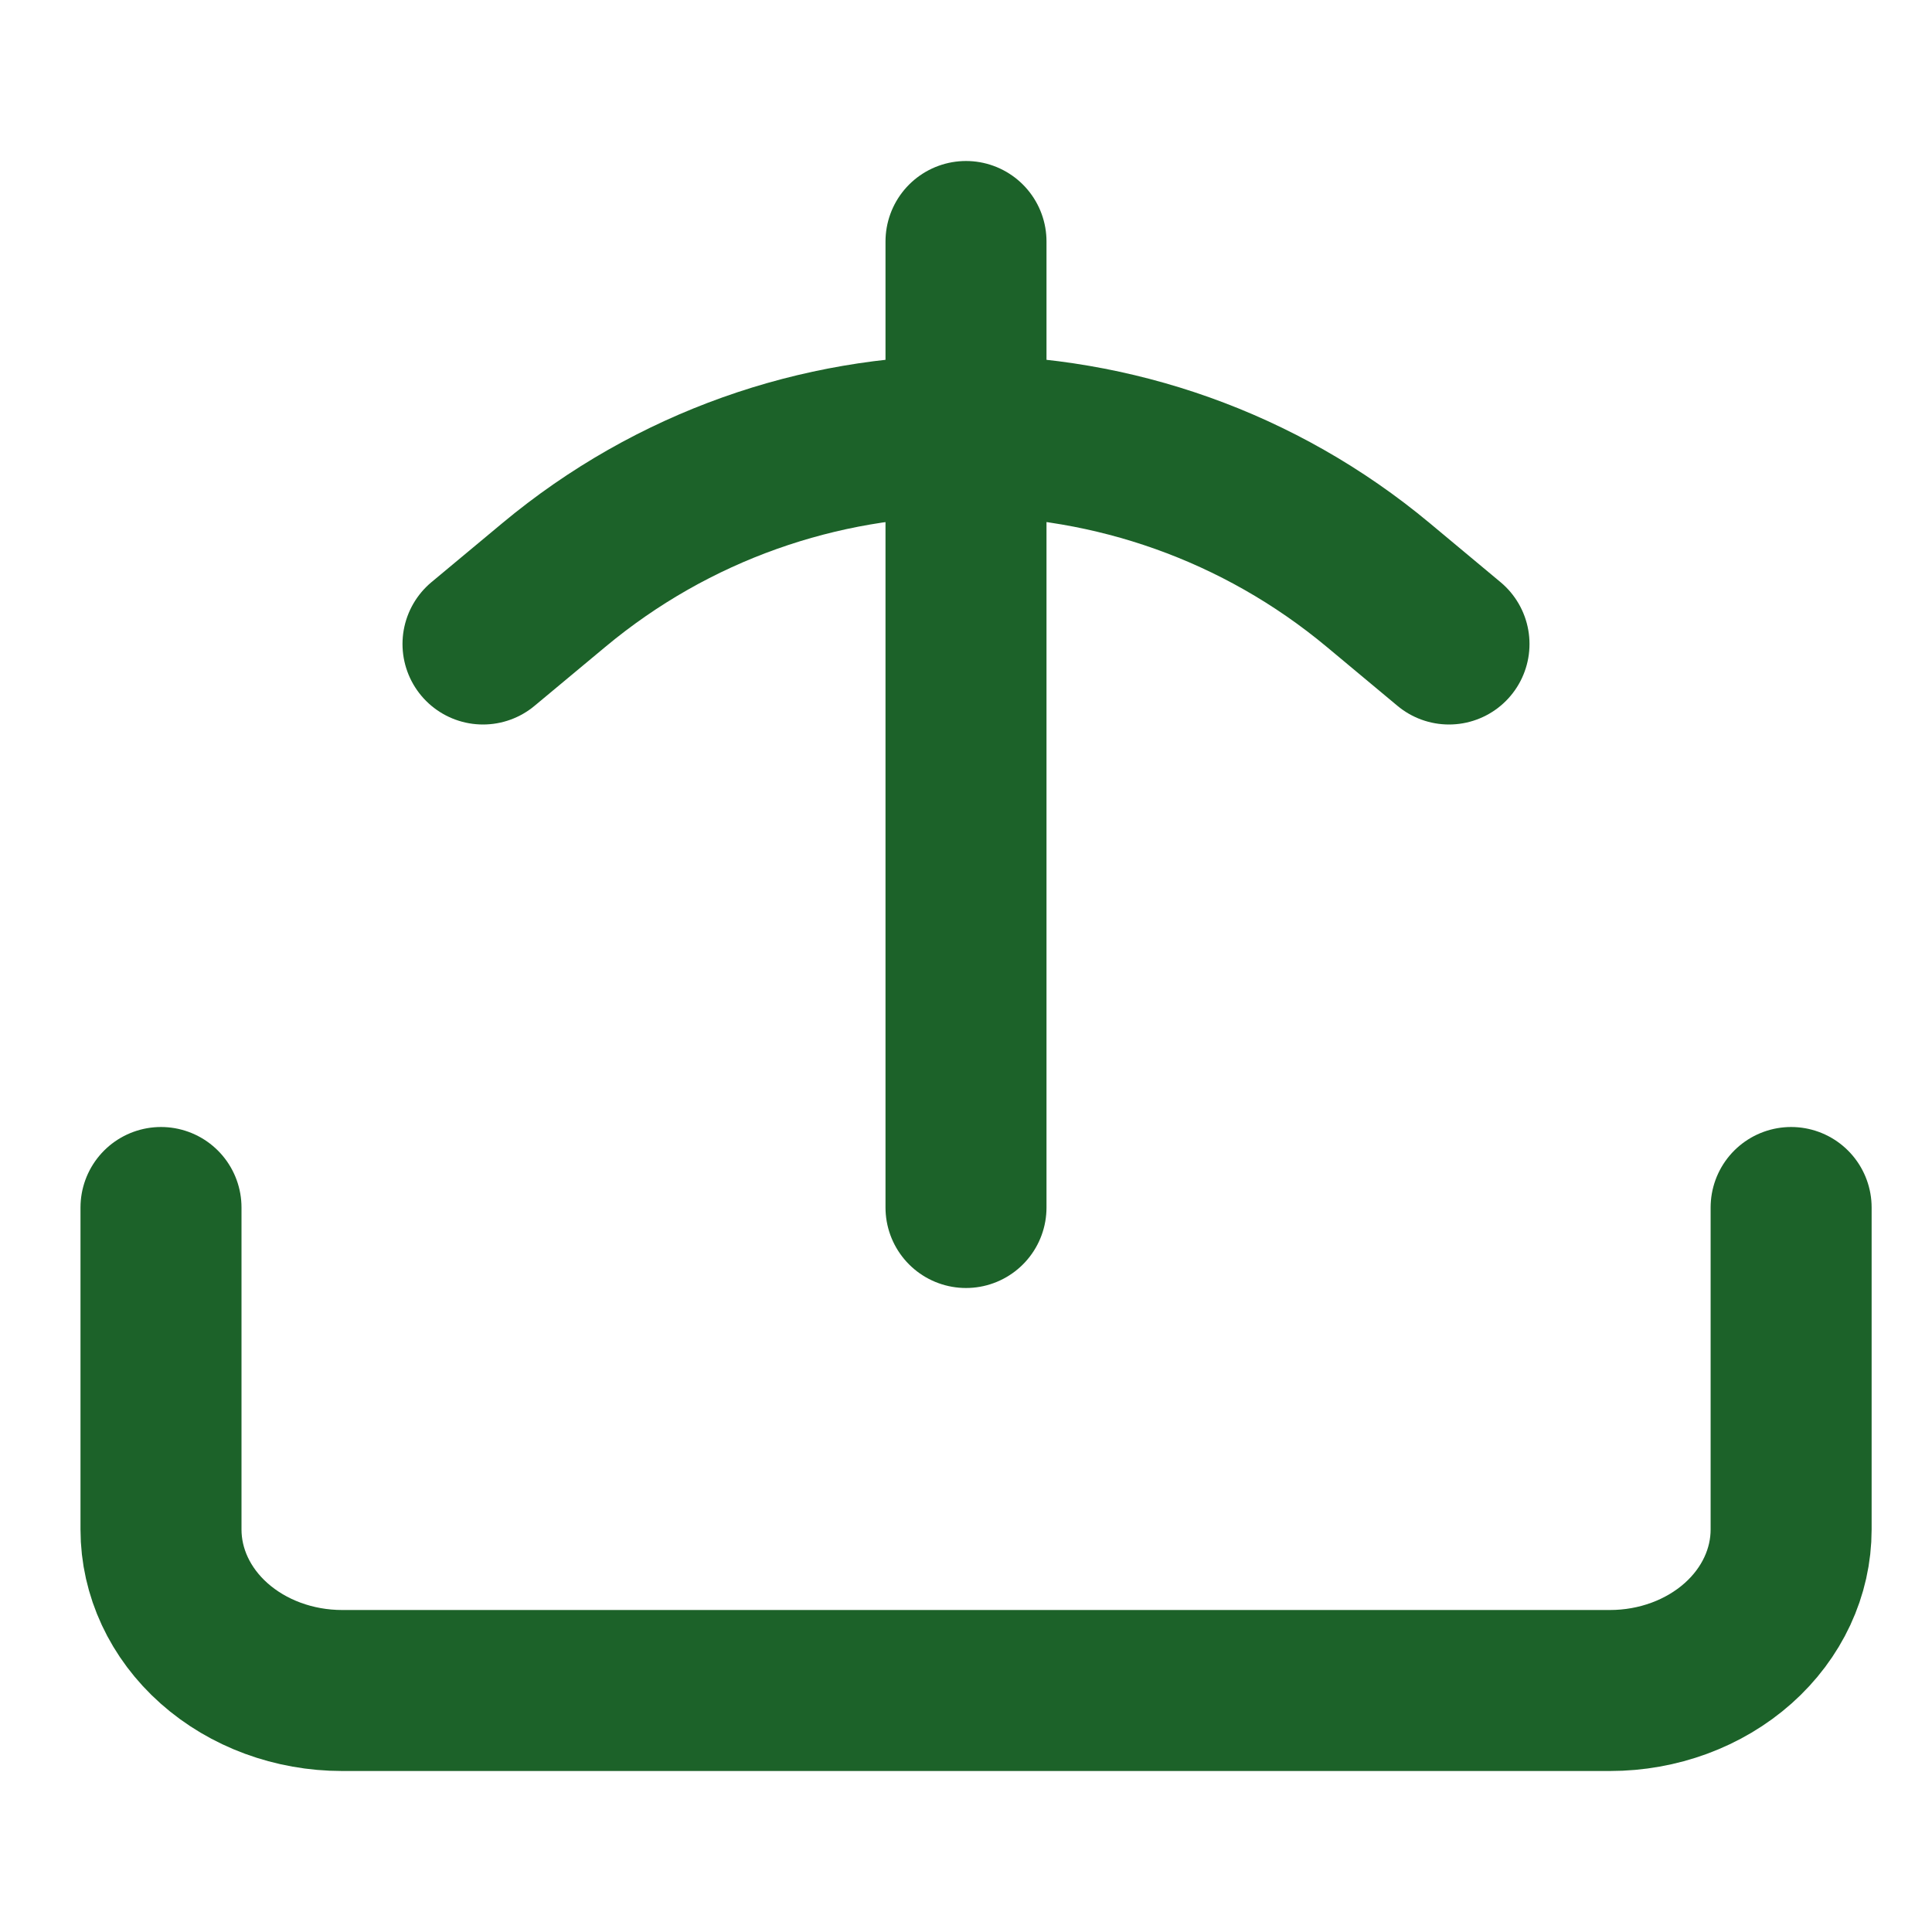 <svg width="24" height="24" viewBox="0 0 24 24" fill="none" xmlns="http://www.w3.org/2000/svg">
<path d="M22.25 15V19C22.25 19.53 22.013 20.039 21.591 20.414C21.169 20.789 20.597 21 20 21H4.25C3.653 21 3.081 20.789 2.659 20.414C2.237 20.039 2 19.53 2 19V15" stroke="#1C6229" stroke-width="2" stroke-linecap="round" stroke-linejoin="round"/>
<path d="M18 8L17.122 7.268C14.155 4.796 9.845 4.796 6.879 7.268L6 8" stroke="#1C6229" stroke-width="2" stroke-linecap="round" stroke-linejoin="round"/>
<path d="M12 3V15" stroke="#1C6229" stroke-width="2" stroke-linecap="round" stroke-linejoin="round"/>
</svg>
